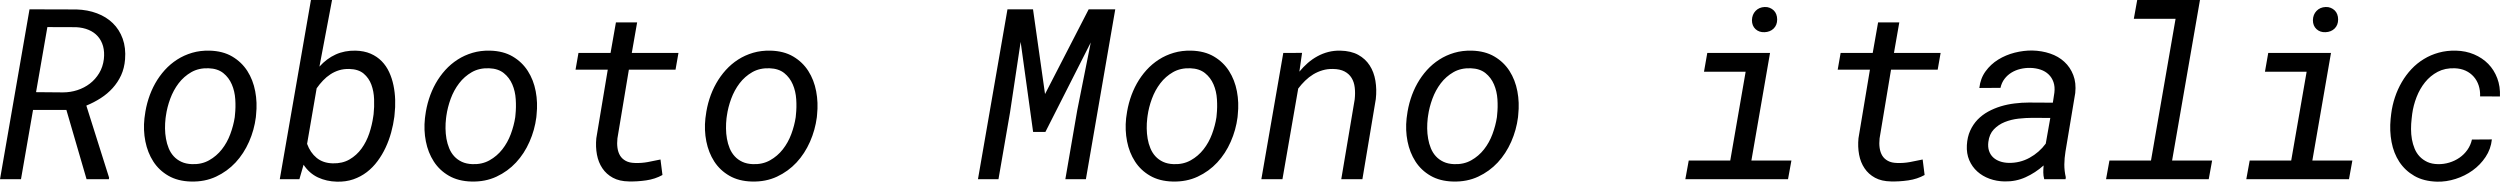 <svg xmlns="http://www.w3.org/2000/svg" viewBox="2.496 46 753.311 54.744"><path d="M28.58 100L22.50 79.12L12.45 79.12L8.82 100L2.50 100L11.39 48.81L25.56 48.85Q28.90 48.95 31.71 50.01Q34.52 51.06 36.49 52.98Q38.46 54.89 39.46 57.65Q40.46 60.41 40.18 63.89L40.18 63.89Q39.97 66.53 38.99 68.68Q38.00 70.82 36.44 72.54Q34.88 74.27 32.85 75.57Q30.83 76.87 28.51 77.82L28.51 77.82L35.37 99.54L35.30 100L28.58 100ZM16.77 54.16L13.36 73.77L21.45 73.84Q23.70 73.84 25.80 73.16Q27.91 72.47 29.58 71.19Q31.25 69.91 32.38 68.04Q33.50 66.18 33.79 63.82L33.79 63.82Q34.03 61.68 33.56 59.94Q33.08 58.20 31.97 56.95Q30.87 55.70 29.20 55Q27.53 54.30 25.42 54.19L25.42 54.19L16.77 54.16ZM46.02 81.65L46.13 80.88Q46.44 78.31 47.23 75.83Q48.02 73.35 49.25 71.15Q50.48 68.96 52.15 67.11Q53.82 65.27 55.88 63.95Q57.94 62.63 60.38 61.91Q62.82 61.19 65.64 61.26L65.64 61.26Q69.64 61.36 72.47 63.03Q75.30 64.70 77.03 67.39Q78.75 70.08 79.40 73.51Q80.05 76.94 79.66 80.52L79.66 80.52L79.59 81.33Q79.10 85.16 77.54 88.71Q75.97 92.27 73.48 94.96Q70.98 97.64 67.59 99.23Q64.20 100.81 60.05 100.70L60.05 100.70Q56.07 100.60 53.24 98.96Q50.41 97.33 48.69 94.66Q46.97 91.98 46.30 88.61Q45.63 85.23 46.02 81.65L46.02 81.65ZM52.49 80.88L52.38 81.65Q52.21 83.13 52.22 84.71Q52.24 86.29 52.51 87.80Q52.77 89.31 53.33 90.68Q53.89 92.05 54.84 93.09Q55.79 94.13 57.15 94.76Q58.50 95.39 60.33 95.46L60.33 95.46Q63.25 95.57 65.50 94.30Q67.75 93.04 69.35 91Q70.95 88.96 71.89 86.41Q72.84 83.86 73.23 81.33L73.23 81.33L73.30 80.56Q73.55 78.34 73.39 75.92Q73.23 73.49 72.35 71.44Q71.47 69.38 69.79 68.03Q68.10 66.67 65.36 66.57L65.36 66.57Q62.40 66.46 60.15 67.74Q57.90 69.03 56.32 71.10Q54.74 73.18 53.79 75.76Q52.84 78.34 52.49 80.88L52.49 80.88ZM121.39 80.45L121.32 81.19Q121.01 83.55 120.36 85.92Q119.71 88.29 118.69 90.47Q117.67 92.65 116.26 94.55Q114.86 96.45 113.03 97.86Q111.20 99.26 108.95 100.04Q106.70 100.81 103.99 100.74L103.99 100.74Q100.90 100.67 98.30 99.46Q95.70 98.24 93.97 95.64L93.97 95.64L92.71 100L86.80 100L96.19 46L102.55 46L98.75 66.07Q100.93 63.65 103.64 62.42Q106.35 61.19 109.65 61.26L109.65 61.26Q112.22 61.33 114.17 62.17Q116.12 63.02 117.51 64.44Q118.90 65.86 119.76 67.73Q120.62 69.59 121.06 71.72Q121.50 73.84 121.57 76.08Q121.64 78.31 121.39 80.45L121.39 80.45ZM114.96 81.16L115.07 80.42Q115.31 78.27 115.22 75.90Q115.14 73.53 114.40 71.52Q113.66 69.52 112.08 68.18Q110.50 66.85 107.75 66.78L107.75 66.78Q106.10 66.74 104.70 67.16Q103.29 67.59 102.08 68.38Q100.86 69.17 99.83 70.26Q98.79 71.35 97.91 72.61L97.91 72.61L95.03 89.35Q95.98 91.98 97.91 93.57Q99.84 95.15 102.76 95.22L102.76 95.22Q105.68 95.29 107.82 94.04Q109.97 92.79 111.45 90.75Q112.92 88.71 113.77 86.18Q114.61 83.65 114.96 81.16L114.96 81.16ZM130.54 81.65L130.64 80.88Q130.96 78.31 131.75 75.83Q132.54 73.35 133.77 71.15Q135 68.96 136.67 67.11Q138.34 65.27 140.40 63.95Q142.45 62.63 144.90 61.91Q147.34 61.19 150.15 61.26L150.15 61.26Q154.16 61.36 156.99 63.03Q159.82 64.70 161.54 67.39Q163.27 70.08 163.92 73.51Q164.57 76.94 164.18 80.52L164.18 80.52L164.11 81.33Q163.62 85.16 162.05 88.71Q160.49 92.27 157.99 94.96Q155.50 97.64 152.10 99.23Q148.71 100.81 144.56 100.70L144.56 100.70Q140.59 100.60 137.76 98.96Q134.93 97.33 133.21 94.66Q131.48 91.98 130.82 88.61Q130.15 85.23 130.54 81.65L130.54 81.65ZM137.00 80.88L136.90 81.65Q136.72 83.13 136.74 84.71Q136.76 86.29 137.02 87.80Q137.29 89.31 137.85 90.68Q138.41 92.05 139.36 93.09Q140.31 94.13 141.66 94.76Q143.02 95.39 144.84 95.46L144.84 95.46Q147.76 95.57 150.01 94.30Q152.26 93.04 153.86 91Q155.46 88.96 156.41 86.41Q157.36 83.86 157.75 81.33L157.75 81.33L157.82 80.56Q158.06 78.34 157.90 75.92Q157.75 73.49 156.87 71.44Q155.99 69.38 154.30 68.03Q152.61 66.67 149.87 66.57L149.87 66.57Q146.92 66.46 144.67 67.74Q142.42 69.03 140.84 71.10Q139.25 73.18 138.30 75.76Q137.36 78.34 137.00 80.88L137.00 80.88ZM188.09 52.75L194.48 52.75L192.87 61.96L206.93 61.96L206.05 66.99L191.99 66.99L188.54 87.70Q188.37 89.24 188.56 90.58Q188.75 91.91 189.35 92.90Q189.95 93.88 191.06 94.48Q192.16 95.08 193.85 95.11L193.85 95.11Q195.79 95.18 197.70 94.83Q199.62 94.48 201.52 94.06L201.52 94.06L202.11 98.73Q199.90 99.96 197.19 100.35Q194.48 100.74 191.99 100.67L191.99 100.67Q189.14 100.63 187.17 99.56Q185.20 98.49 184.01 96.71Q182.81 94.94 182.37 92.60Q181.93 90.26 182.18 87.66L182.18 87.66L185.63 66.99L175.92 66.99L176.80 61.96L186.47 61.96L188.09 52.75ZM215.05 81.65L215.16 80.88Q215.47 78.31 216.26 75.83Q217.05 73.35 218.29 71.15Q219.52 68.96 221.19 67.11Q222.86 65.27 224.91 63.95Q226.97 62.63 229.41 61.91Q231.86 61.19 234.67 61.26L234.67 61.26Q238.68 61.36 241.51 63.03Q244.34 64.70 246.06 67.39Q247.78 70.08 248.43 73.51Q249.08 76.94 248.70 80.52L248.70 80.52L248.63 81.33Q248.13 85.16 246.57 88.71Q245.00 92.27 242.51 94.96Q240.01 97.64 236.62 99.23Q233.23 100.81 229.08 100.70L229.08 100.70Q225.11 100.60 222.28 98.96Q219.45 97.33 217.72 94.66Q216 91.98 215.33 88.61Q214.66 85.23 215.05 81.65L215.05 81.65ZM221.52 80.88L221.41 81.65Q221.24 83.13 221.26 84.71Q221.27 86.29 221.54 87.80Q221.80 89.31 222.36 90.68Q222.93 92.05 223.88 93.09Q224.82 94.13 226.18 94.76Q227.53 95.39 229.36 95.46L229.36 95.46Q232.28 95.57 234.53 94.30Q236.78 93.04 238.38 91Q239.98 88.96 240.93 86.41Q241.88 83.86 242.26 81.33L242.26 81.33L242.33 80.56Q242.58 78.34 242.42 75.92Q242.26 73.49 241.38 71.44Q240.50 69.38 238.82 68.03Q237.13 66.67 234.39 66.57L234.39 66.57Q231.43 66.46 229.18 67.74Q226.93 69.03 225.35 71.10Q223.77 73.18 222.82 75.76Q221.87 78.34 221.52 80.88L221.52 80.88ZM306.07 48.81L313.77 48.81L317.39 74.34L330.54 48.81L338.55 48.81L329.70 100L323.51 100L327.09 79.26L331.17 58.80L317.50 85.76L313.80 85.76L310.04 58.62L306.84 79.89L303.36 100L297.18 100L306.07 48.81ZM341.82 81.65L341.93 80.88Q342.25 78.31 343.04 75.83Q343.83 73.35 345.06 71.15Q346.29 68.96 347.96 67.11Q349.63 65.27 351.69 63.95Q353.74 62.63 356.19 61.91Q358.63 61.19 361.44 61.26L361.44 61.26Q365.45 61.36 368.28 63.03Q371.11 64.70 372.83 67.39Q374.55 70.08 375.21 73.51Q375.86 76.94 375.47 80.52L375.47 80.52L375.40 81.33Q374.91 85.16 373.34 88.71Q371.78 92.27 369.28 94.96Q366.79 97.64 363.39 99.23Q360 100.81 355.85 100.70L355.85 100.70Q351.88 100.60 349.05 98.96Q346.22 97.33 344.50 94.66Q342.77 91.98 342.11 88.61Q341.44 85.23 341.82 81.65L341.82 81.65ZM348.29 80.88L348.19 81.65Q348.01 83.13 348.03 84.71Q348.05 86.29 348.31 87.80Q348.57 89.31 349.14 90.68Q349.70 92.05 350.65 93.09Q351.60 94.13 352.95 94.76Q354.30 95.39 356.13 95.46L356.13 95.46Q359.05 95.57 361.30 94.30Q363.55 93.04 365.15 91Q366.75 88.96 367.70 86.41Q368.65 83.86 369.04 81.33L369.04 81.33L369.11 80.56Q369.35 78.34 369.19 75.92Q369.04 73.49 368.16 71.44Q367.28 69.38 365.59 68.03Q363.90 66.67 361.16 66.57L361.16 66.57Q358.21 66.46 355.96 67.74Q353.71 69.03 352.13 71.10Q350.54 73.18 349.59 75.76Q348.64 78.34 348.29 80.88L348.29 80.88ZM389.18 61.96L394.84 61.93L394.03 67.59Q395.19 66.18 396.56 64.98Q397.93 63.79 399.48 62.95Q401.03 62.10 402.75 61.66Q404.47 61.22 406.37 61.26L406.37 61.26Q409.57 61.33 411.75 62.52Q413.93 63.72 415.21 65.71Q416.50 67.69 416.94 70.33Q417.38 72.96 417.06 75.85L417.06 75.85L413.02 100L406.65 100L410.70 75.95Q410.91 74.02 410.71 72.37Q410.52 70.71 409.76 69.48Q409.01 68.25 407.64 67.53Q406.27 66.81 404.16 66.78L404.16 66.78Q402.50 66.74 401.01 67.18Q399.52 67.62 398.21 68.41Q396.91 69.20 395.77 70.31Q394.63 71.42 393.68 72.68L393.68 72.68L388.93 100L382.57 100L389.18 61.96ZM426.34 81.65L426.45 80.88Q426.76 78.31 427.55 75.83Q428.34 73.35 429.57 71.15Q430.80 68.96 432.47 67.11Q434.14 65.27 436.20 63.95Q438.26 62.63 440.70 61.91Q443.14 61.19 445.96 61.26L445.96 61.26Q449.96 61.36 452.79 63.03Q455.63 64.70 457.35 67.39Q459.07 70.08 459.72 73.51Q460.37 76.94 459.98 80.52L459.98 80.52L459.91 81.33Q459.42 85.16 457.86 88.71Q456.29 92.27 453.80 94.96Q451.30 97.64 447.91 99.23Q444.52 100.81 440.37 100.70L440.37 100.70Q436.39 100.60 433.56 98.96Q430.73 97.33 429.01 94.66Q427.29 91.98 426.62 88.61Q425.95 85.23 426.34 81.65L426.34 81.65ZM432.81 80.88L432.70 81.65Q432.53 83.13 432.54 84.71Q432.56 86.29 432.83 87.80Q433.09 89.31 433.65 90.68Q434.21 92.05 435.16 93.09Q436.11 94.13 437.47 94.76Q438.82 95.39 440.65 95.46L440.65 95.46Q443.57 95.57 445.82 94.30Q448.07 93.04 449.67 91Q451.27 88.96 452.21 86.41Q453.16 83.86 453.55 81.33L453.55 81.33L453.62 80.56Q453.87 78.34 453.71 75.92Q453.55 73.49 452.67 71.44Q451.79 69.38 450.11 68.03Q448.42 66.67 445.68 66.57L445.68 66.57Q442.72 66.46 440.47 67.74Q438.22 69.03 436.64 71.10Q435.06 73.18 434.11 75.76Q433.16 78.34 432.81 80.88L432.81 80.88ZM515.95 67.62L516.94 61.96L535.85 61.96L530.23 94.38L542.29 94.38L541.27 100L510.33 100L511.35 94.38L523.86 94.38L528.50 67.62L515.95 67.62ZM530.40 52.08L530.40 52.08Q530.44 50.39 531.49 49.29Q532.55 48.18 534.23 48.11L534.23 48.11Q535.08 48.07 535.76 48.36Q536.45 48.64 536.96 49.13Q537.47 49.62 537.73 50.32Q538.00 51.03 538.00 51.87L538.00 51.87Q538.00 53.56 536.94 54.60Q535.89 55.63 534.20 55.70L534.20 55.70Q532.55 55.77 531.47 54.77Q530.40 53.77 530.40 52.08ZM568.41 52.75L574.80 52.75L573.19 61.96L587.25 61.96L586.37 66.99L572.31 66.99L568.86 87.70Q568.69 89.24 568.88 90.58Q569.07 91.91 569.67 92.90Q570.27 93.88 571.38 94.48Q572.48 95.08 574.17 95.11L574.17 95.11Q576.11 95.18 578.02 94.83Q579.94 94.48 581.84 94.06L581.84 94.06L582.43 98.73Q580.22 99.96 577.51 100.35Q574.80 100.74 572.31 100.67L572.31 100.67Q569.46 100.63 567.49 99.56Q565.52 98.49 564.33 96.71Q563.13 94.94 562.69 92.60Q562.25 90.26 562.50 87.66L562.50 87.66L565.95 66.99L556.24 66.99L557.12 61.96L566.79 61.96L568.41 52.75ZM624.90 100L618.47 100Q618.19 98.95 618.19 97.93Q618.19 96.91 618.29 95.85L618.29 95.85Q615.80 98.07 612.86 99.40Q609.93 100.74 606.52 100.67L606.52 100.67Q604.13 100.63 602.00 99.86Q599.87 99.09 598.31 97.68Q596.74 96.27 595.88 94.27Q595.02 92.27 595.16 89.73L595.16 89.73Q595.30 87.27 596.16 85.38Q597.02 83.48 598.39 82.05Q599.77 80.63 601.56 79.64Q603.35 78.66 605.37 78.04Q607.39 77.43 609.56 77.17Q611.72 76.90 613.83 76.90L613.83 76.90L621.07 76.94L621.53 73.91Q621.74 72.12 621.26 70.75Q620.79 69.38 619.80 68.43Q618.82 67.48 617.40 66.99Q615.97 66.50 614.25 66.46L614.25 66.46Q612.74 66.43 611.28 66.78Q609.82 67.13 608.61 67.87Q607.39 68.61 606.52 69.75Q605.64 70.89 605.29 72.47L605.29 72.47L598.92 72.51Q599.24 69.63 600.79 67.50Q602.33 65.37 604.60 63.96Q606.87 62.56 609.57 61.87Q612.28 61.19 614.88 61.22L614.88 61.22Q617.77 61.29 620.26 62.14Q622.76 62.98 624.53 64.62Q626.31 66.25 627.22 68.61Q628.14 70.96 627.82 74.02L627.82 74.02L624.87 91.70Q624.55 93.64 624.53 95.57Q624.52 97.50 624.97 99.40L624.97 99.40L624.90 100ZM607.75 95.08L607.75 95.08Q611.12 95.15 614.04 93.55Q616.96 91.95 618.93 89.28L618.93 89.28L620.30 81.54L614.85 81.51Q612.91 81.51 610.72 81.75Q608.52 82 606.59 82.77Q604.65 83.55 603.28 84.99Q601.91 86.43 601.63 88.79L601.63 88.79Q601.45 90.30 601.84 91.46Q602.23 92.62 603.07 93.41Q603.91 94.20 605.11 94.62Q606.30 95.04 607.75 95.08ZM645.47 51.66L646.49 46L665.40 46L657 94.38L669.06 94.38L668.04 100L637.10 100L638.12 94.38L650.64 94.38L658.05 51.66L645.47 51.66ZM684.98 67.62L685.97 61.96L704.88 61.96L699.26 94.38L711.32 94.38L710.30 100L679.36 100L680.38 94.38L692.89 94.38L697.54 67.62L684.98 67.62ZM699.43 52.08L699.43 52.08Q699.47 50.39 700.52 49.29Q701.58 48.18 703.27 48.11L703.27 48.11Q704.11 48.07 704.79 48.36Q705.48 48.64 705.99 49.13Q706.50 49.62 706.76 50.32Q707.03 51.03 707.03 51.87L707.03 51.87Q707.03 53.56 705.97 54.60Q704.92 55.63 703.23 55.70L703.23 55.70Q701.58 55.77 700.51 54.77Q699.43 53.77 699.43 52.08ZM737.12 95.46L737.12 95.46Q738.84 95.50 740.53 94.99Q742.22 94.48 743.61 93.51Q745.00 92.55 745.98 91.16Q746.96 89.77 747.35 88.05L747.35 88.05L753.36 88.01Q753.05 90.93 751.46 93.30Q749.88 95.68 747.56 97.35Q745.24 99.02 742.43 99.91Q739.62 100.81 736.84 100.74L736.84 100.74Q732.83 100.63 730.02 99.02Q727.21 97.40 725.48 94.78Q723.76 92.16 723.13 88.79Q722.50 85.41 722.85 81.82L722.85 81.82L723.02 80.31Q723.34 77.75 724.15 75.32Q724.96 72.89 726.21 70.75Q727.45 68.61 729.12 66.83Q730.79 65.05 732.87 63.79Q734.94 62.52 737.37 61.86Q739.79 61.19 742.54 61.26L742.54 61.26Q745.49 61.33 747.98 62.38Q750.48 63.44 752.26 65.25Q754.03 67.06 754.98 69.57Q755.93 72.09 755.79 75.07L755.79 75.07L749.81 75.04Q749.88 73.28 749.39 71.77Q748.90 70.26 747.90 69.12Q746.89 67.97 745.45 67.30Q744.01 66.64 742.18 66.57L742.18 66.57Q739.27 66.46 737.03 67.64Q734.80 68.82 733.22 70.79Q731.64 72.75 730.67 75.25Q729.70 77.75 729.35 80.31L729.35 80.31L729.18 81.79Q729 83.30 729 84.88Q729 86.46 729.26 87.96Q729.53 89.45 730.09 90.81Q730.65 92.16 731.60 93.16Q732.55 94.16 733.90 94.80Q735.26 95.43 737.12 95.46Z"/></svg>